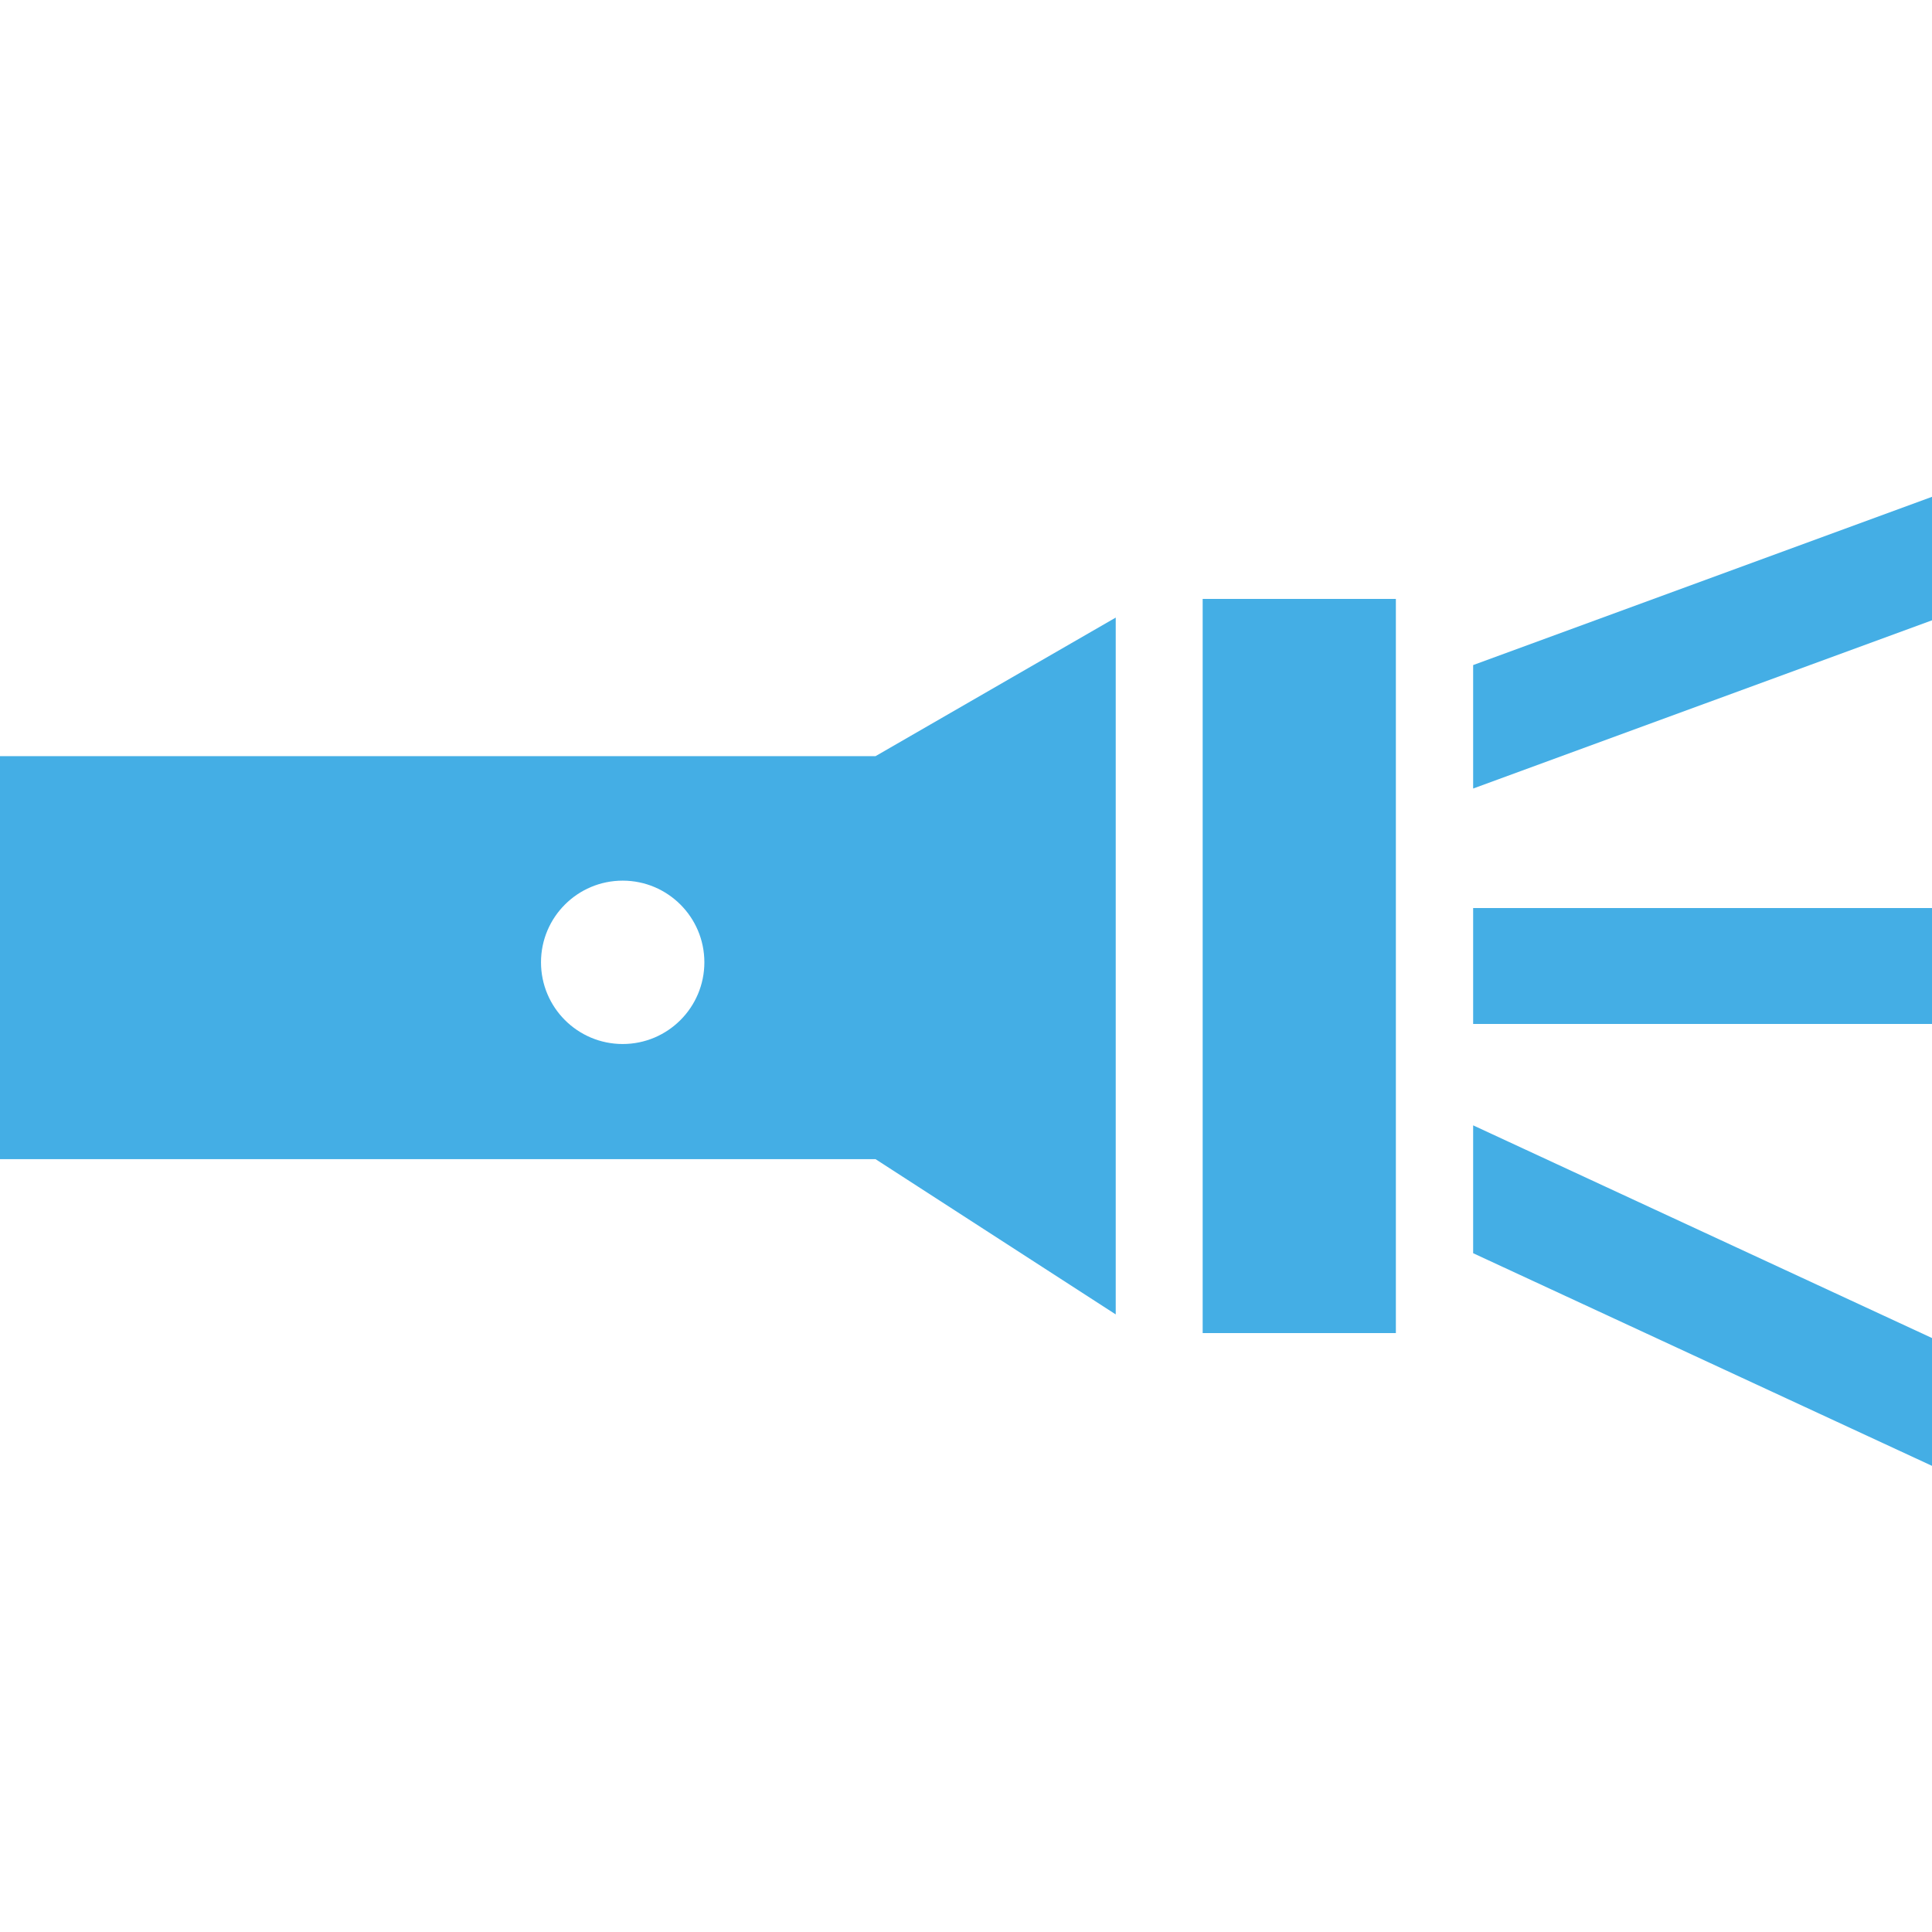 <?xml version="1.0" encoding="utf-8"?>
<!-- Generator: Adobe Illustrator 16.0.4, SVG Export Plug-In . SVG Version: 6.00 Build 0)  -->
<!DOCTYPE svg PUBLIC "-//W3C//DTD SVG 1.1//EN" "http://www.w3.org/Graphics/SVG/1.1/DTD/svg11.dtd">
<svg version="1.1" xmlns="http://www.w3.org/2000/svg" xmlns:xlink="http://www.w3.org/1999/xlink" x="0px" y="0px" width="50px"
	 height="50px" viewBox="0 0 50 50" enable-background="new 0 0 50 50" xml:space="preserve">
<g id="Ebene_1">
</g>
<g id="Ebene_2">
	<g>
		<rect x="31.125" y="15.5" fill="#44AEE5" width="5" height="19"/>
		<path fill="#44AEE5" d="M22.659,19.569H-0.125v10.43h22.784l6.216,4.018V15.983L22.659,19.569z M16.115,27.019
			c-1.168,0-2.114-0.947-2.114-2.115c0-1.166,0.946-2.113,2.114-2.113c1.167,0,2.114,0.947,2.114,2.113
			C18.229,26.071,17.283,27.019,16.115,27.019z"/>
		<rect x="38.125" y="23.5" fill="#44AEE5" width="12" height="3"/>
		<polygon fill="#44AEE5" points="38.125,17.212 38.125,20.407 50.125,16.008 50.125,12.812 		"/>
		<polygon fill="#44AEE5" points="38.125,29.124 38.125,32.433 50.125,37.994 50.125,34.686 		"/>
	</g>
</g>
</svg>
